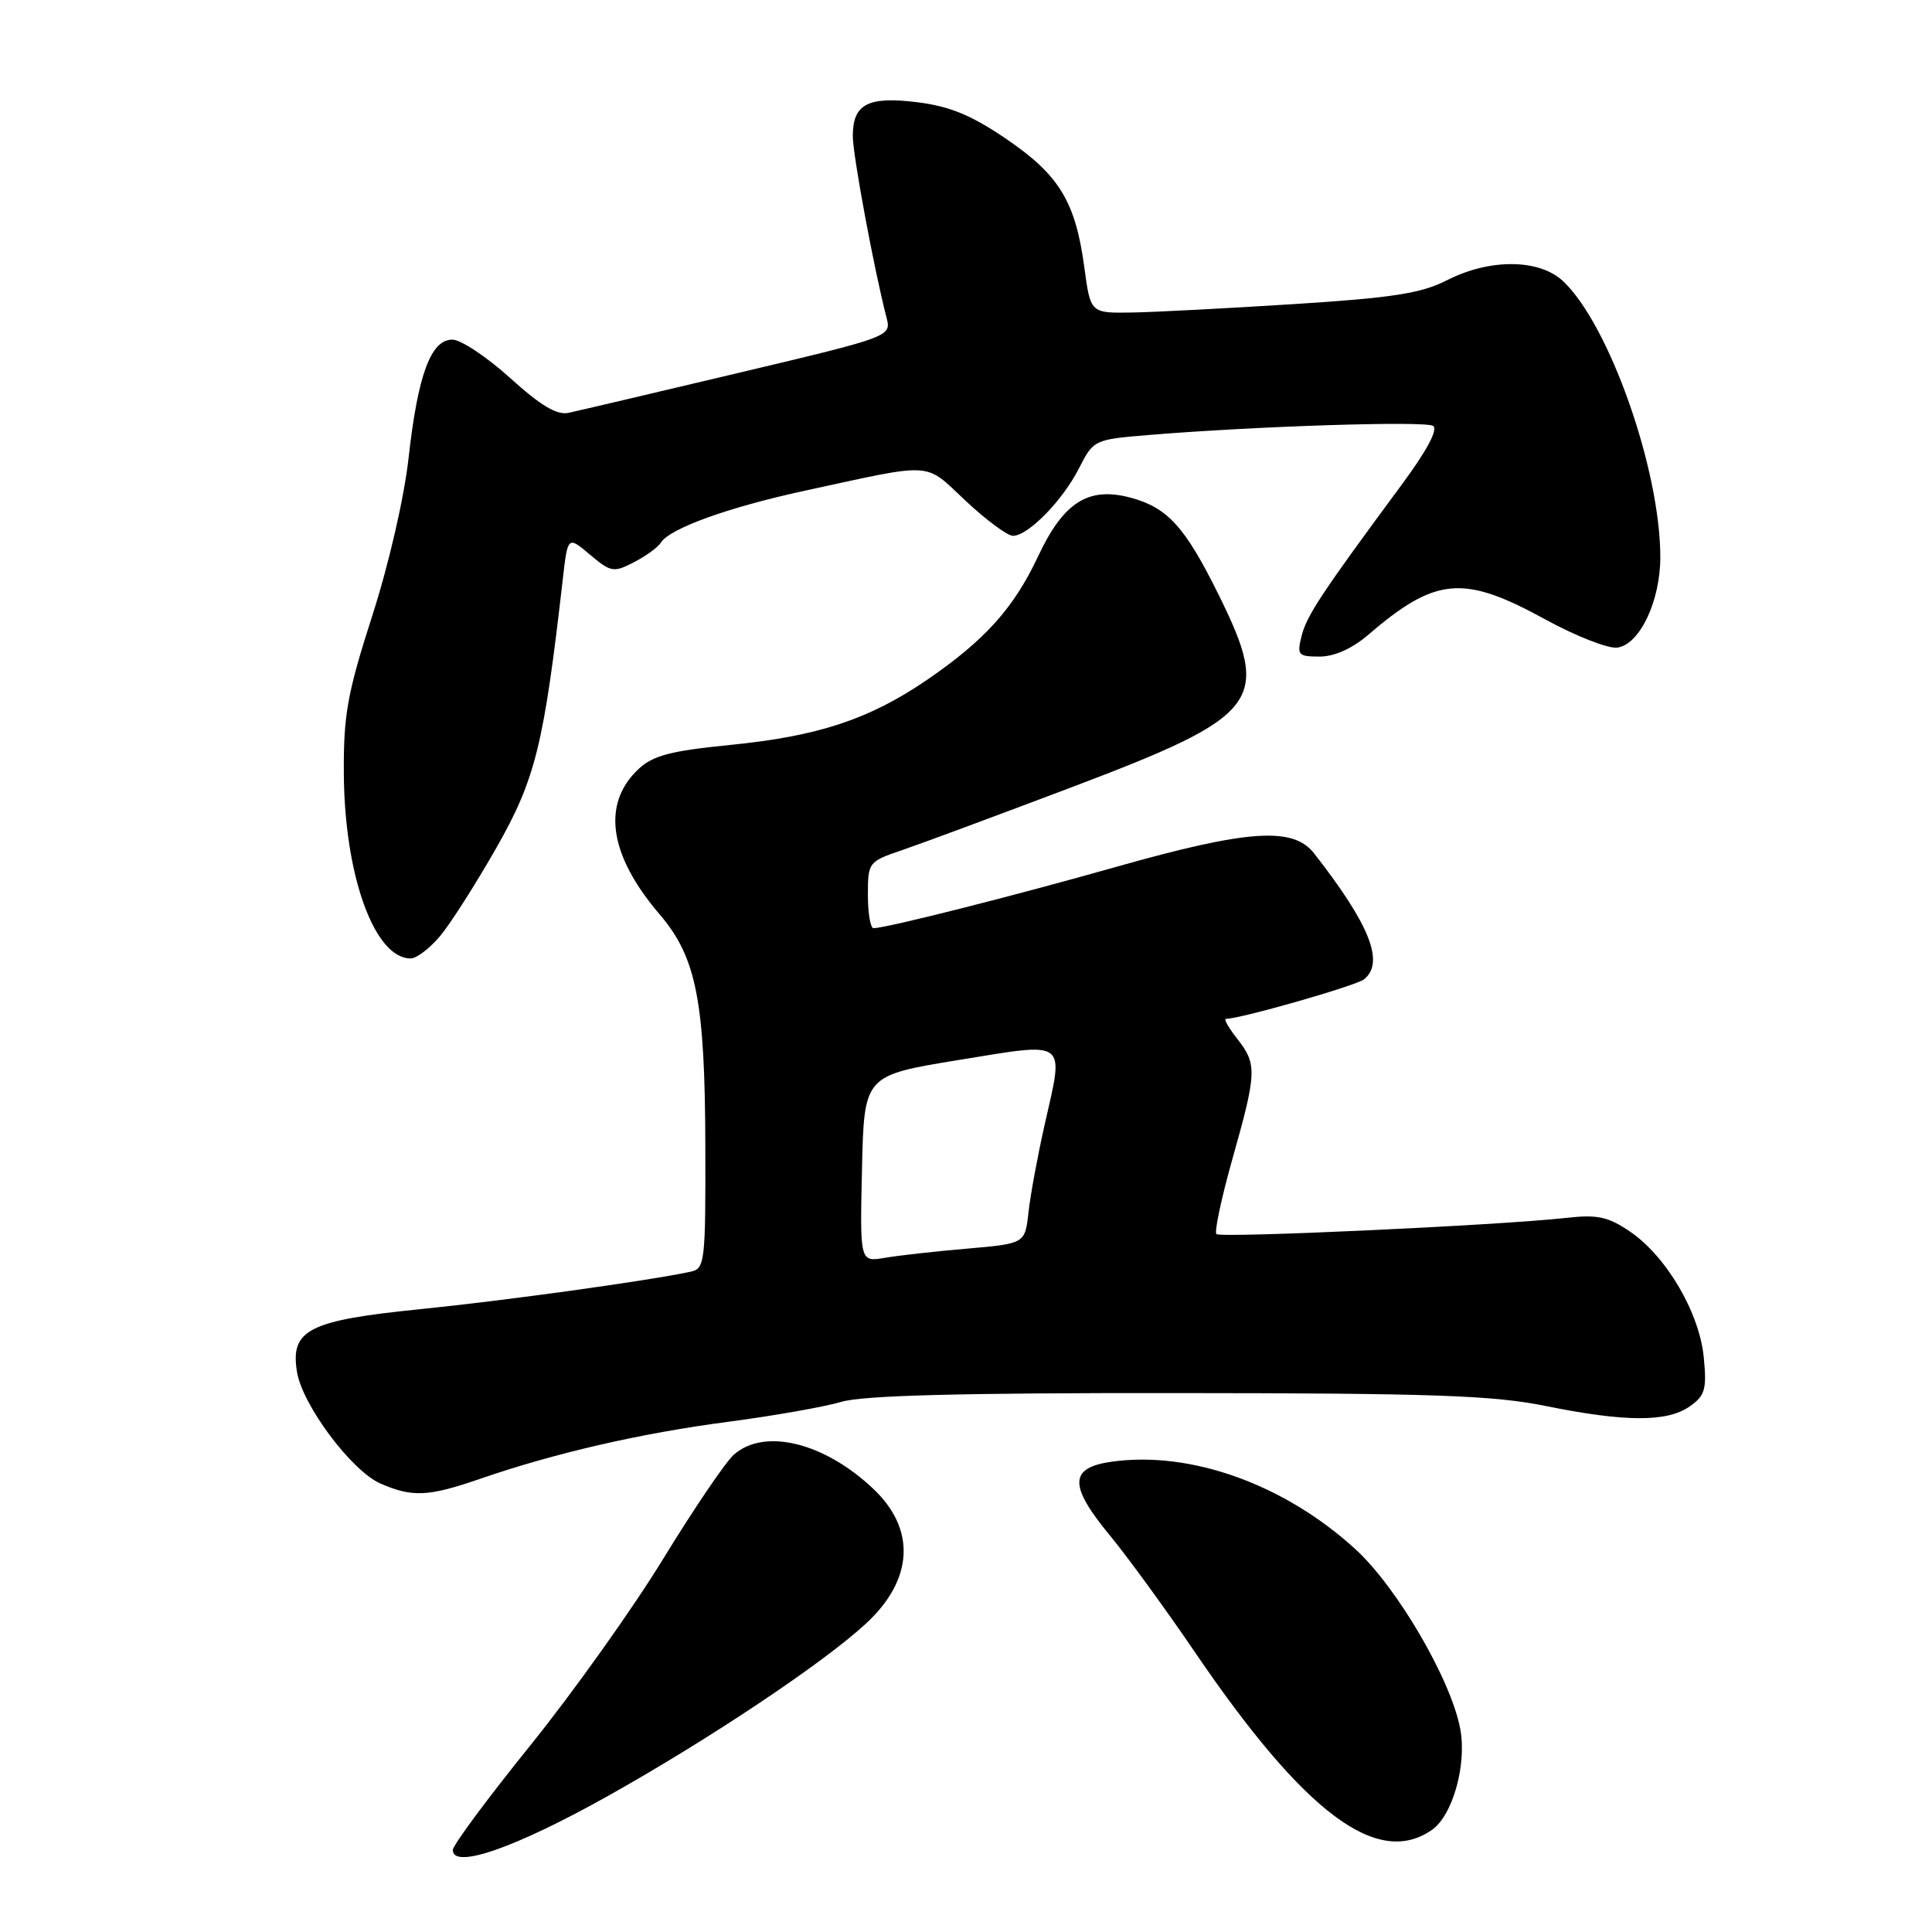 <?xml version="1.0" encoding="UTF-8" standalone="no"?>
<!DOCTYPE svg PUBLIC "-//W3C//DTD SVG 1.1//EN" "http://www.w3.org/Graphics/SVG/1.1/DTD/svg11.dtd" >
<svg xmlns="http://www.w3.org/2000/svg" xmlns:xlink="http://www.w3.org/1999/xlink" version="1.1" viewBox="0 0 256 256">
 <g >
 <path fill="currentColor"
d=" M 80.53 237.99 C 93.96 230.47 109.10 220.36 114.76 215.12 C 121.03 209.31 121.40 202.67 115.74 197.30 C 109.24 191.13 101.29 189.18 97.24 192.75 C 96.15 193.71 91.95 199.90 87.91 206.50 C 83.88 213.10 75.94 224.24 70.29 231.25 C 64.63 238.26 60.00 244.51 60.00 245.13 C 60.00 247.73 68.26 244.86 80.53 237.99 Z  M 189.75 242.46 C 192.49 240.54 194.38 233.82 193.49 229.09 C 192.28 222.58 185.12 210.31 179.57 205.25 C 170.20 196.69 157.82 192.24 147.39 193.67 C 141.64 194.46 141.57 196.81 147.12 203.52 C 149.38 206.26 154.43 213.19 158.34 218.93 C 172.87 240.28 182.53 247.52 189.75 242.46 Z  M 63.59 195.96 C 73.53 192.53 84.92 189.91 96.46 188.40 C 102.52 187.60 109.28 186.41 111.49 185.75 C 114.33 184.90 127.35 184.56 156.00 184.59 C 189.96 184.61 197.85 184.89 204.86 186.31 C 215.38 188.44 220.91 188.45 223.89 186.36 C 225.93 184.93 226.17 184.11 225.76 179.87 C 225.19 173.94 220.81 166.47 215.97 163.18 C 213.07 161.21 211.67 160.91 207.50 161.38 C 198.61 162.37 161.74 164.07 161.18 163.52 C 160.89 163.22 161.85 158.71 163.32 153.50 C 166.54 142.09 166.58 141.01 163.93 137.63 C 162.79 136.19 162.12 135.00 162.45 135.00 C 164.36 135.00 179.71 130.61 180.75 129.76 C 183.50 127.54 181.51 122.52 174.11 113.06 C 171.34 109.52 165.35 109.93 147.95 114.85 C 134.41 118.69 117.44 122.98 115.75 122.99 C 115.34 123.00 115.00 121.02 115.00 118.59 C 115.00 114.26 115.07 114.16 119.55 112.64 C 122.05 111.79 132.06 108.07 141.80 104.39 C 167.10 94.82 168.49 93.02 161.50 78.86 C 157.04 69.83 154.73 67.27 149.83 65.95 C 144.22 64.44 140.93 66.53 137.56 73.70 C 134.33 80.58 130.52 84.82 122.83 90.09 C 115.19 95.31 108.40 97.56 96.73 98.71 C 88.84 99.50 86.51 100.11 84.60 101.91 C 79.70 106.51 80.69 113.31 87.40 121.15 C 92.27 126.84 93.41 132.62 93.46 151.79 C 93.50 167.29 93.40 168.11 91.50 168.51 C 85.77 169.73 66.98 172.33 55.71 173.47 C 40.89 174.96 38.45 176.20 39.35 181.78 C 40.07 186.19 46.59 194.91 50.42 196.58 C 54.65 198.42 56.75 198.32 63.59 195.96 Z  M 58.31 124.04 C 59.68 122.41 63.05 117.12 65.80 112.29 C 70.95 103.23 72.07 98.70 74.57 76.76 C 75.23 71.01 75.23 71.01 78.18 73.50 C 80.95 75.83 81.31 75.89 84.00 74.50 C 85.58 73.68 87.18 72.52 87.55 71.92 C 88.72 70.03 96.46 67.23 106.65 65.02 C 124.01 61.26 122.39 61.15 127.96 66.37 C 130.69 68.92 133.50 71.00 134.22 71.00 C 136.22 71.00 140.78 66.35 142.96 62.08 C 144.90 58.27 144.97 58.24 152.21 57.64 C 166.29 56.47 188.79 55.75 189.88 56.43 C 190.60 56.87 189.08 59.70 185.67 64.31 C 175.13 78.57 173.15 81.56 172.47 84.26 C 171.83 86.80 172.01 87.00 174.86 87.00 C 176.79 87.00 179.15 85.95 181.22 84.18 C 190.23 76.43 193.88 76.11 204.73 82.06 C 208.80 84.29 213.11 85.98 214.31 85.81 C 217.28 85.39 220.00 79.65 220.00 73.82 C 220.00 62.21 213.22 42.99 207.11 37.25 C 203.95 34.29 197.40 34.24 191.74 37.13 C 188.34 38.87 184.55 39.46 171.53 40.29 C 162.71 40.85 153.03 41.36 150.00 41.41 C 144.50 41.50 144.50 41.50 143.69 35.50 C 142.52 26.75 140.38 23.21 133.38 18.44 C 128.73 15.27 125.88 14.09 121.57 13.55 C 115.01 12.73 113.00 13.78 113.00 18.03 C 113.00 20.54 115.81 35.67 117.46 42.05 C 118.12 44.60 118.12 44.60 97.81 49.42 C 86.64 52.07 76.53 54.45 75.35 54.70 C 73.80 55.04 71.65 53.76 67.59 50.08 C 64.50 47.29 61.06 45.00 59.94 45.00 C 57.09 45.00 55.37 49.65 54.14 60.67 C 53.56 65.92 51.51 74.82 49.31 81.64 C 46.02 91.89 45.51 94.72 45.56 102.50 C 45.64 116.00 49.61 127.00 54.41 127.00 C 55.19 127.00 56.94 125.67 58.31 124.04 Z  M 114.22 154.87 C 114.50 142.50 114.50 142.50 127.00 140.46 C 141.63 138.08 141.01 137.61 138.41 149.08 C 137.49 153.16 136.53 158.36 136.28 160.64 C 135.82 164.78 135.82 164.78 128.16 165.45 C 123.95 165.81 119.02 166.36 117.22 166.67 C 113.94 167.23 113.94 167.23 114.22 154.87 Z "/>
</g>
</svg>